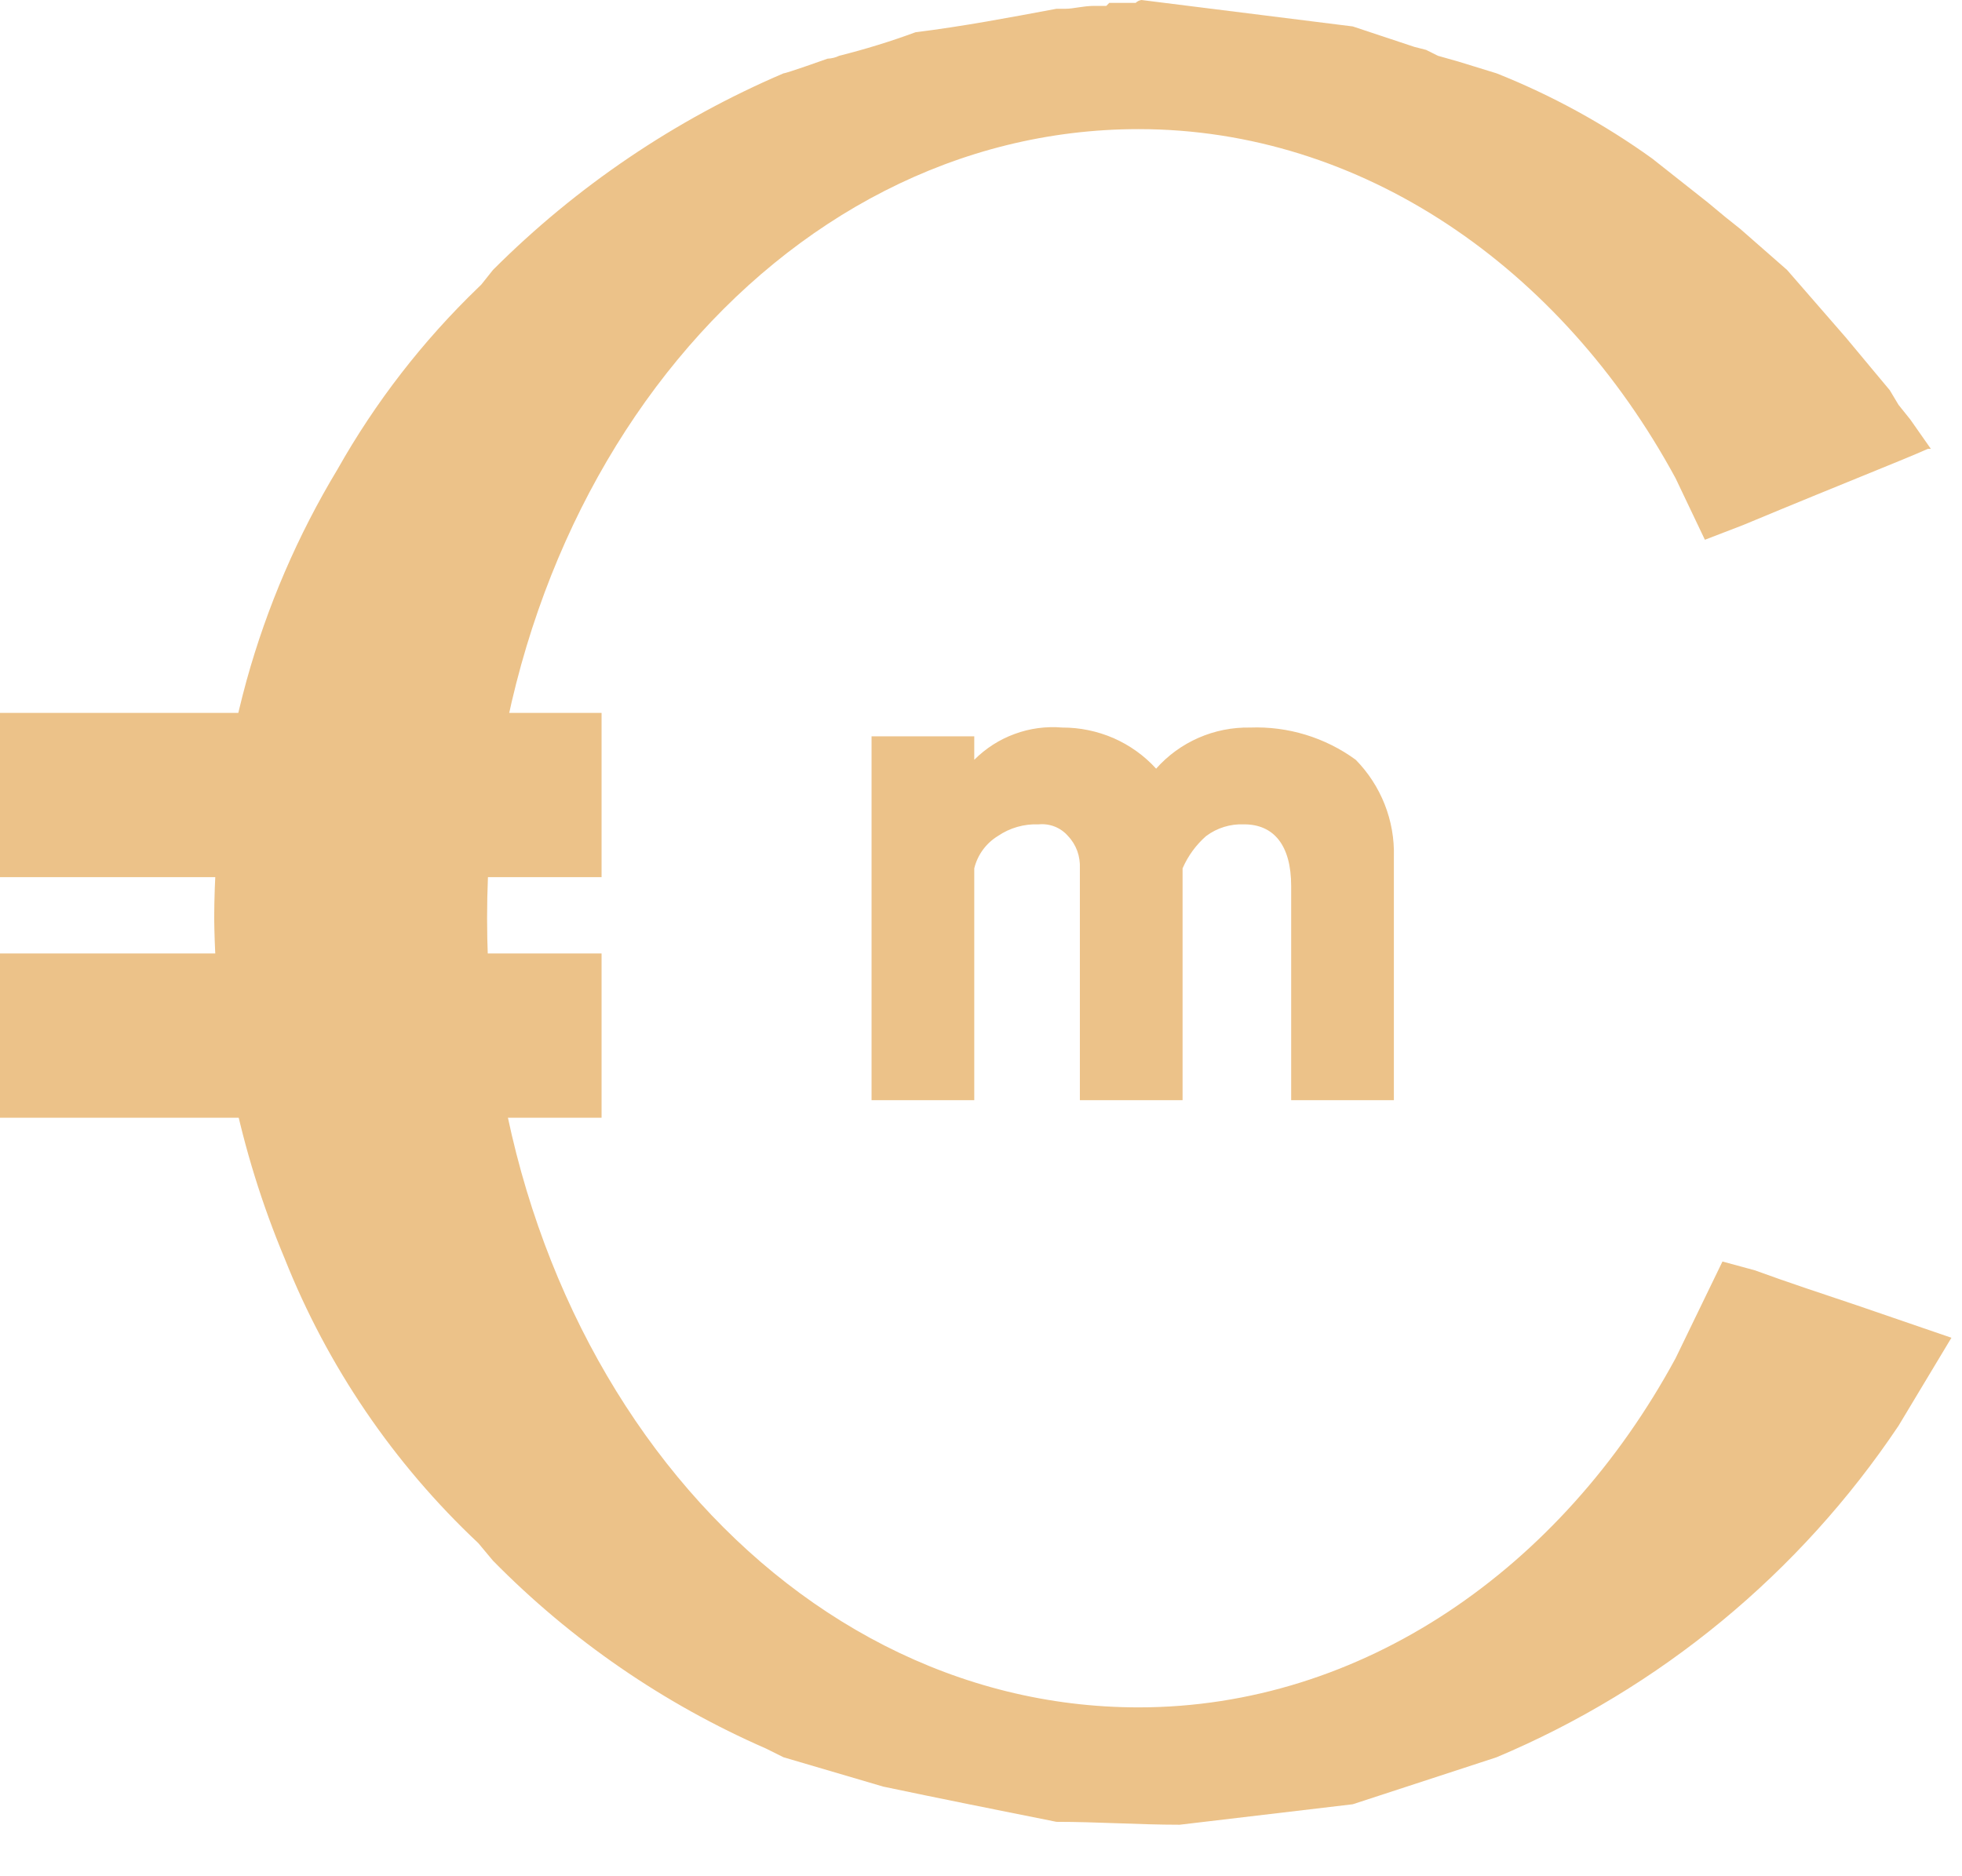 <svg width="23" height="22" viewBox="0 0 23 22" fill="none" xmlns="http://www.w3.org/2000/svg">
<path fill-rule="evenodd" clip-rule="evenodd" d="M22.876 15.686L22.256 16.718C21.099 18.446 19.461 19.798 17.544 20.605L15.858 21.156L13.829 21.396C13.347 21.396 12.865 21.362 12.384 21.362C11.696 21.224 11.008 21.087 10.354 20.949L9.185 20.605L8.978 20.502C7.781 19.979 6.695 19.232 5.779 18.3L5.607 18.094C4.615 17.162 3.84 16.023 3.337 14.757C2.807 13.493 2.526 12.138 2.511 10.767C2.514 9.826 2.641 8.889 2.89 7.981C3.131 7.111 3.49 6.277 3.956 5.504C4.4 4.716 4.956 3.998 5.607 3.371L5.642 3.337L5.779 3.165C6.757 2.186 7.913 1.404 9.185 0.86C9.219 0.86 9.701 0.688 9.701 0.688C9.748 0.686 9.795 0.675 9.838 0.654C10.141 0.578 10.44 0.486 10.733 0.378C11.283 0.31 11.833 0.206 12.384 0.103H12.487C12.59 0.103 12.693 0.069 12.831 0.069H12.969L13.003 0.034H13.313C13.331 0.016 13.355 0.004 13.381 0L15.858 0.31L16.581 0.55L16.718 0.585L16.856 0.654L17.096 0.722L17.544 0.86C18.19 1.117 18.802 1.452 19.367 1.858L20.02 2.374L20.227 2.546L20.399 2.683L20.949 3.165L21.637 3.956L21.981 4.369L22.153 4.575L22.256 4.747L22.394 4.919L22.635 5.263H22.6C22.291 5.401 21.672 5.641 20.433 6.157L19.986 6.329L19.642 5.607C18.3 3.13 15.961 1.514 13.347 1.514C9.116 1.514 5.71 5.641 5.71 10.767C5.71 15.893 9.116 20.02 13.347 20.02C15.961 20.02 18.3 18.404 19.642 15.927L20.192 14.792L20.571 14.895C20.949 15.033 21.362 15.17 21.775 15.308L22.876 15.686Z" fill="#ECC289"/>
<path d="M16.34 10.045V12.9H15.136V10.389C15.136 9.907 14.929 9.666 14.585 9.666C14.425 9.659 14.267 9.707 14.138 9.804C14.02 9.908 13.926 10.037 13.863 10.182V12.9H12.659V10.182C12.662 10.113 12.652 10.044 12.629 9.979C12.605 9.914 12.569 9.854 12.521 9.804C12.479 9.755 12.426 9.717 12.366 9.693C12.306 9.669 12.242 9.66 12.177 9.666C12.006 9.659 11.837 9.707 11.696 9.804C11.558 9.889 11.459 10.025 11.421 10.182V12.9H10.217V8.634H11.421V8.909C11.555 8.775 11.716 8.671 11.895 8.606C12.073 8.54 12.263 8.515 12.453 8.531C12.659 8.53 12.864 8.573 13.054 8.655C13.243 8.738 13.414 8.86 13.553 9.013C13.691 8.857 13.861 8.734 14.051 8.651C14.241 8.568 14.447 8.527 14.654 8.531C15.098 8.514 15.534 8.647 15.893 8.909C16.04 9.059 16.155 9.236 16.232 9.431C16.309 9.626 16.346 9.835 16.34 10.045Z" fill="#ECC289"/>
<path fill-rule="evenodd" clip-rule="evenodd" d="M7.052 8.359V10.285H0V8.359H7.052Z" fill="#ECC289"/>
<path fill-rule="evenodd" clip-rule="evenodd" d="M7.052 11.18V13.106H0V11.18H7.052Z" fill="#ECC289"/>
</svg>
